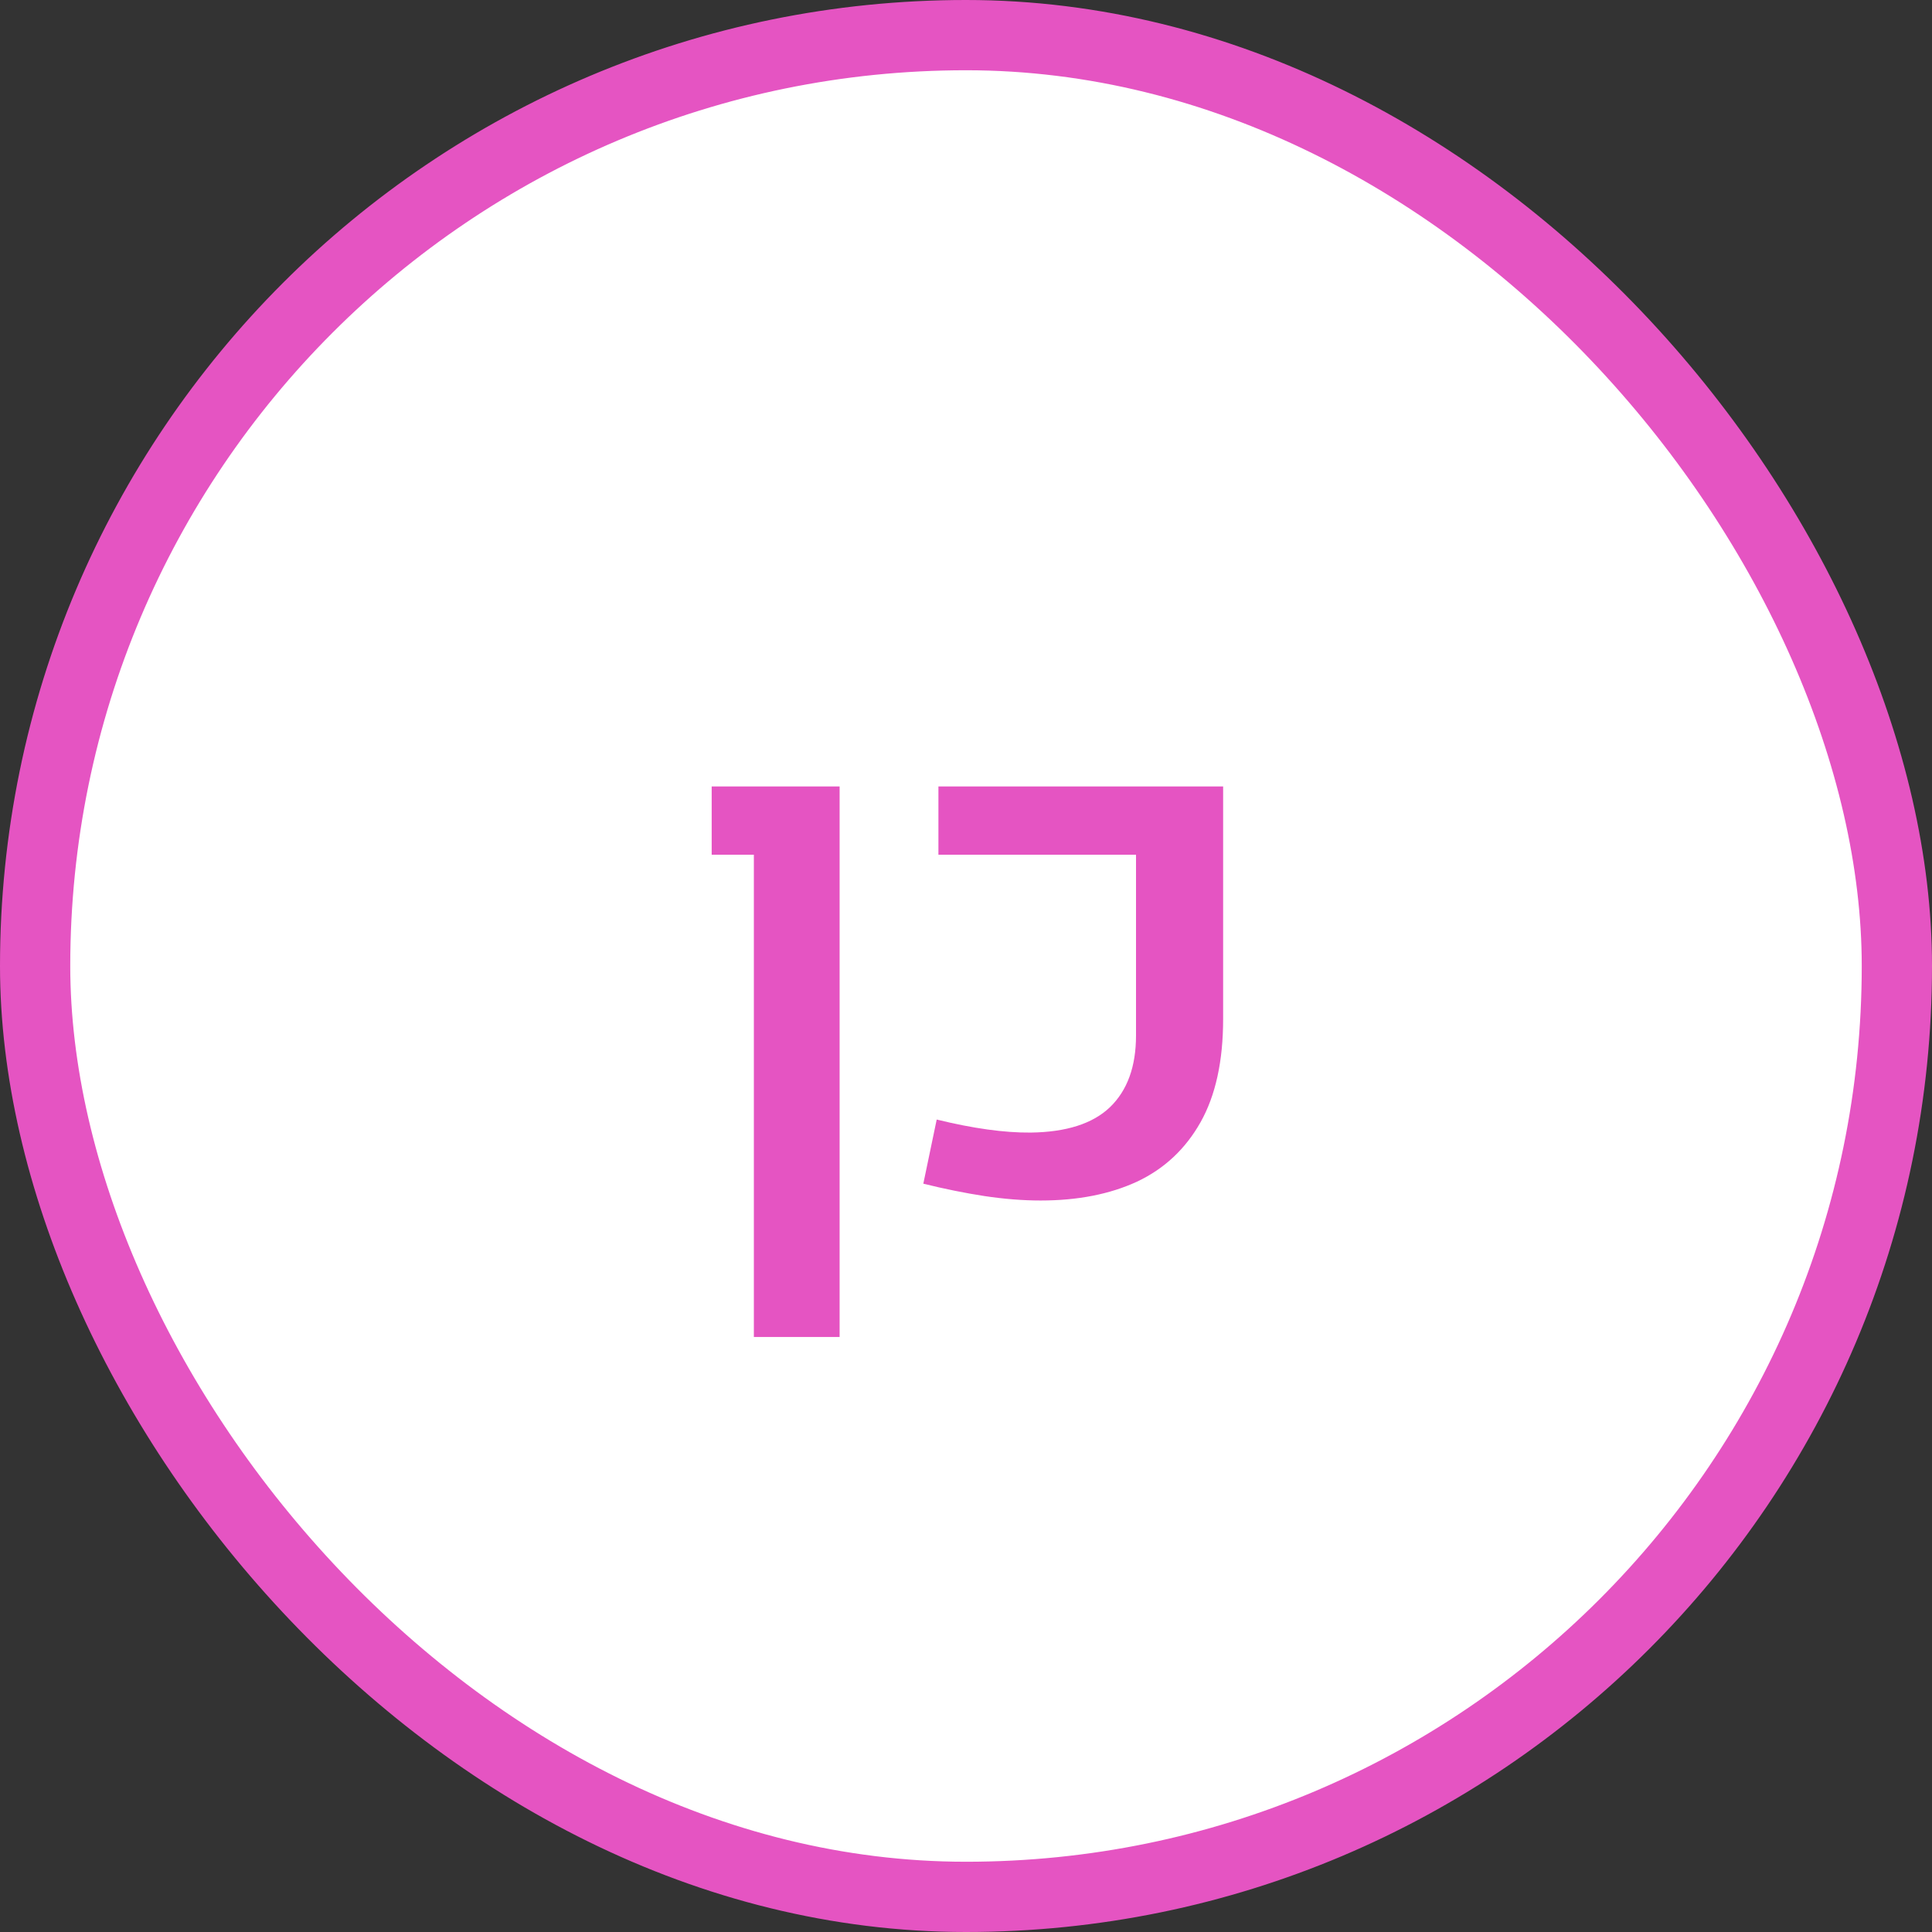 <svg width="55" height="55" viewBox="0 0 55 55" fill="none" xmlns="http://www.w3.org/2000/svg">
<rect x="0" y="0" width="55" height="55" fill="#333333" stroke="none"/>
<rect x="1" y="1" width="53" height="53" rx="26.5" fill="white"/>
<path d="M21.461 38.062V24.332H20.26V22.389H23.902V38.062H21.461ZM29.625 34.176C29.117 34.176 28.583 34.133 28.023 34.049C27.47 33.964 26.891 33.847 26.285 33.697L26.666 31.871C27.701 32.125 28.593 32.249 29.342 32.242C30.357 32.229 31.109 31.988 31.598 31.52C32.092 31.044 32.34 30.364 32.34 29.479V24.332H26.715V22.389H34.82V29.01C34.82 30.208 34.605 31.188 34.176 31.949C33.746 32.711 33.144 33.274 32.369 33.639C31.594 33.997 30.68 34.176 29.625 34.176Z" fill="#E554C2"/>
<rect x="1" y="1" width="53" height="53" rx="26.5" stroke="#E554C2" stroke-width="2"/>
</svg>
